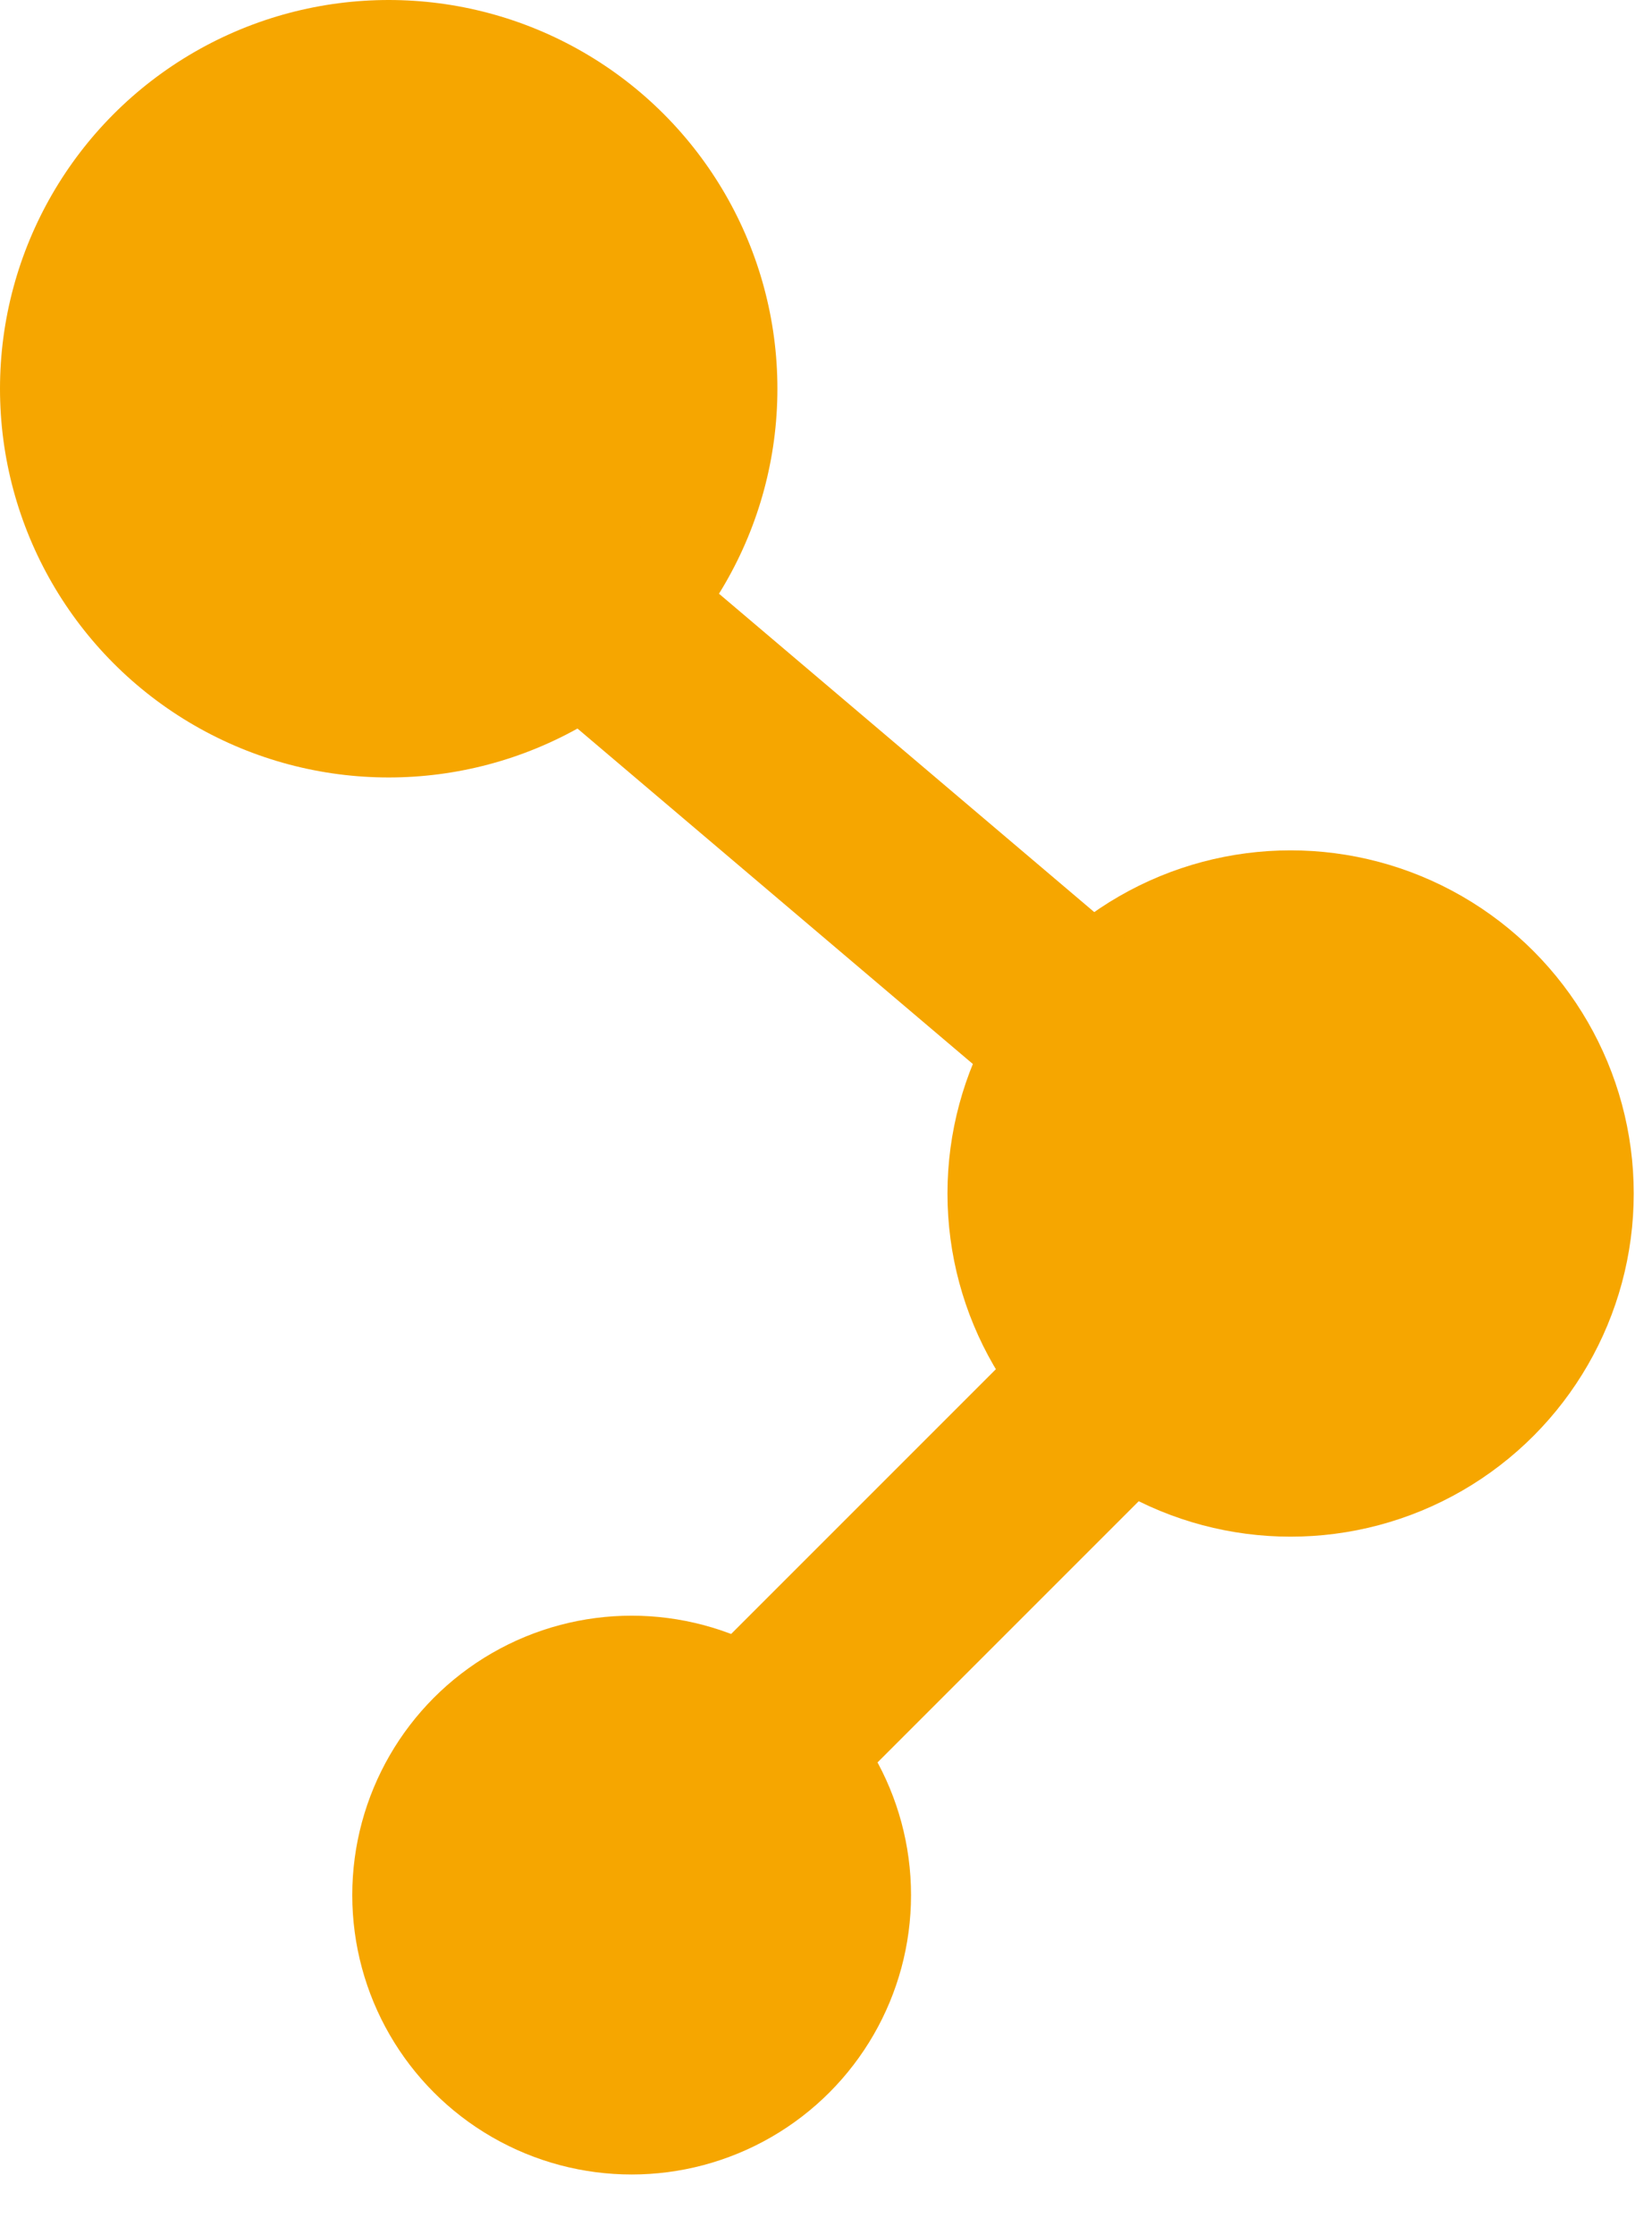 <?xml version="1.0" encoding="UTF-8"?>
<svg width="17px" height="23px" viewBox="0 0 17 23" version="1.1" xmlns="http://www.w3.org/2000/svg" xmlns:xlink="http://www.w3.org/1999/xlink">
    <!-- Generator: sketchtool 47 (45396) - http://www.bohemiancoding.com/sketch -->
    <title>D419E142-53AD-46EB-9394-5097049F21D5</title>
    <desc>Created with sketchtool.</desc>
    <defs></defs>
    <g id="Page-1" stroke="none" stroke-width="1" fill="none" fill-rule="evenodd">
        <g id="f_tovar" transform="translate(-1528, -195)">
            <g id="Group-4" transform="translate(1528, 195)">
                <g id="share-alt">
                    <circle id="Oval-4" fill="#F6A600" cx="4" cy="4" r="4"></circle>
                    <circle id="Oval-4-Copy" fill="#F6A600" cx="13.281" cy="12.281" r="3.531"></circle>
                    <circle id="Oval-4-Copy-2" fill="#F6A600" cx="6.5" cy="19.5" r="2.875"></circle>
                    <polyline id="Path-2" stroke="#F6A600" stroke-width="2" points="2.188 3 13.313 12.438 5.812 19.939"></polyline>
                </g>
            </g>
        </g>
    </g>
</svg>